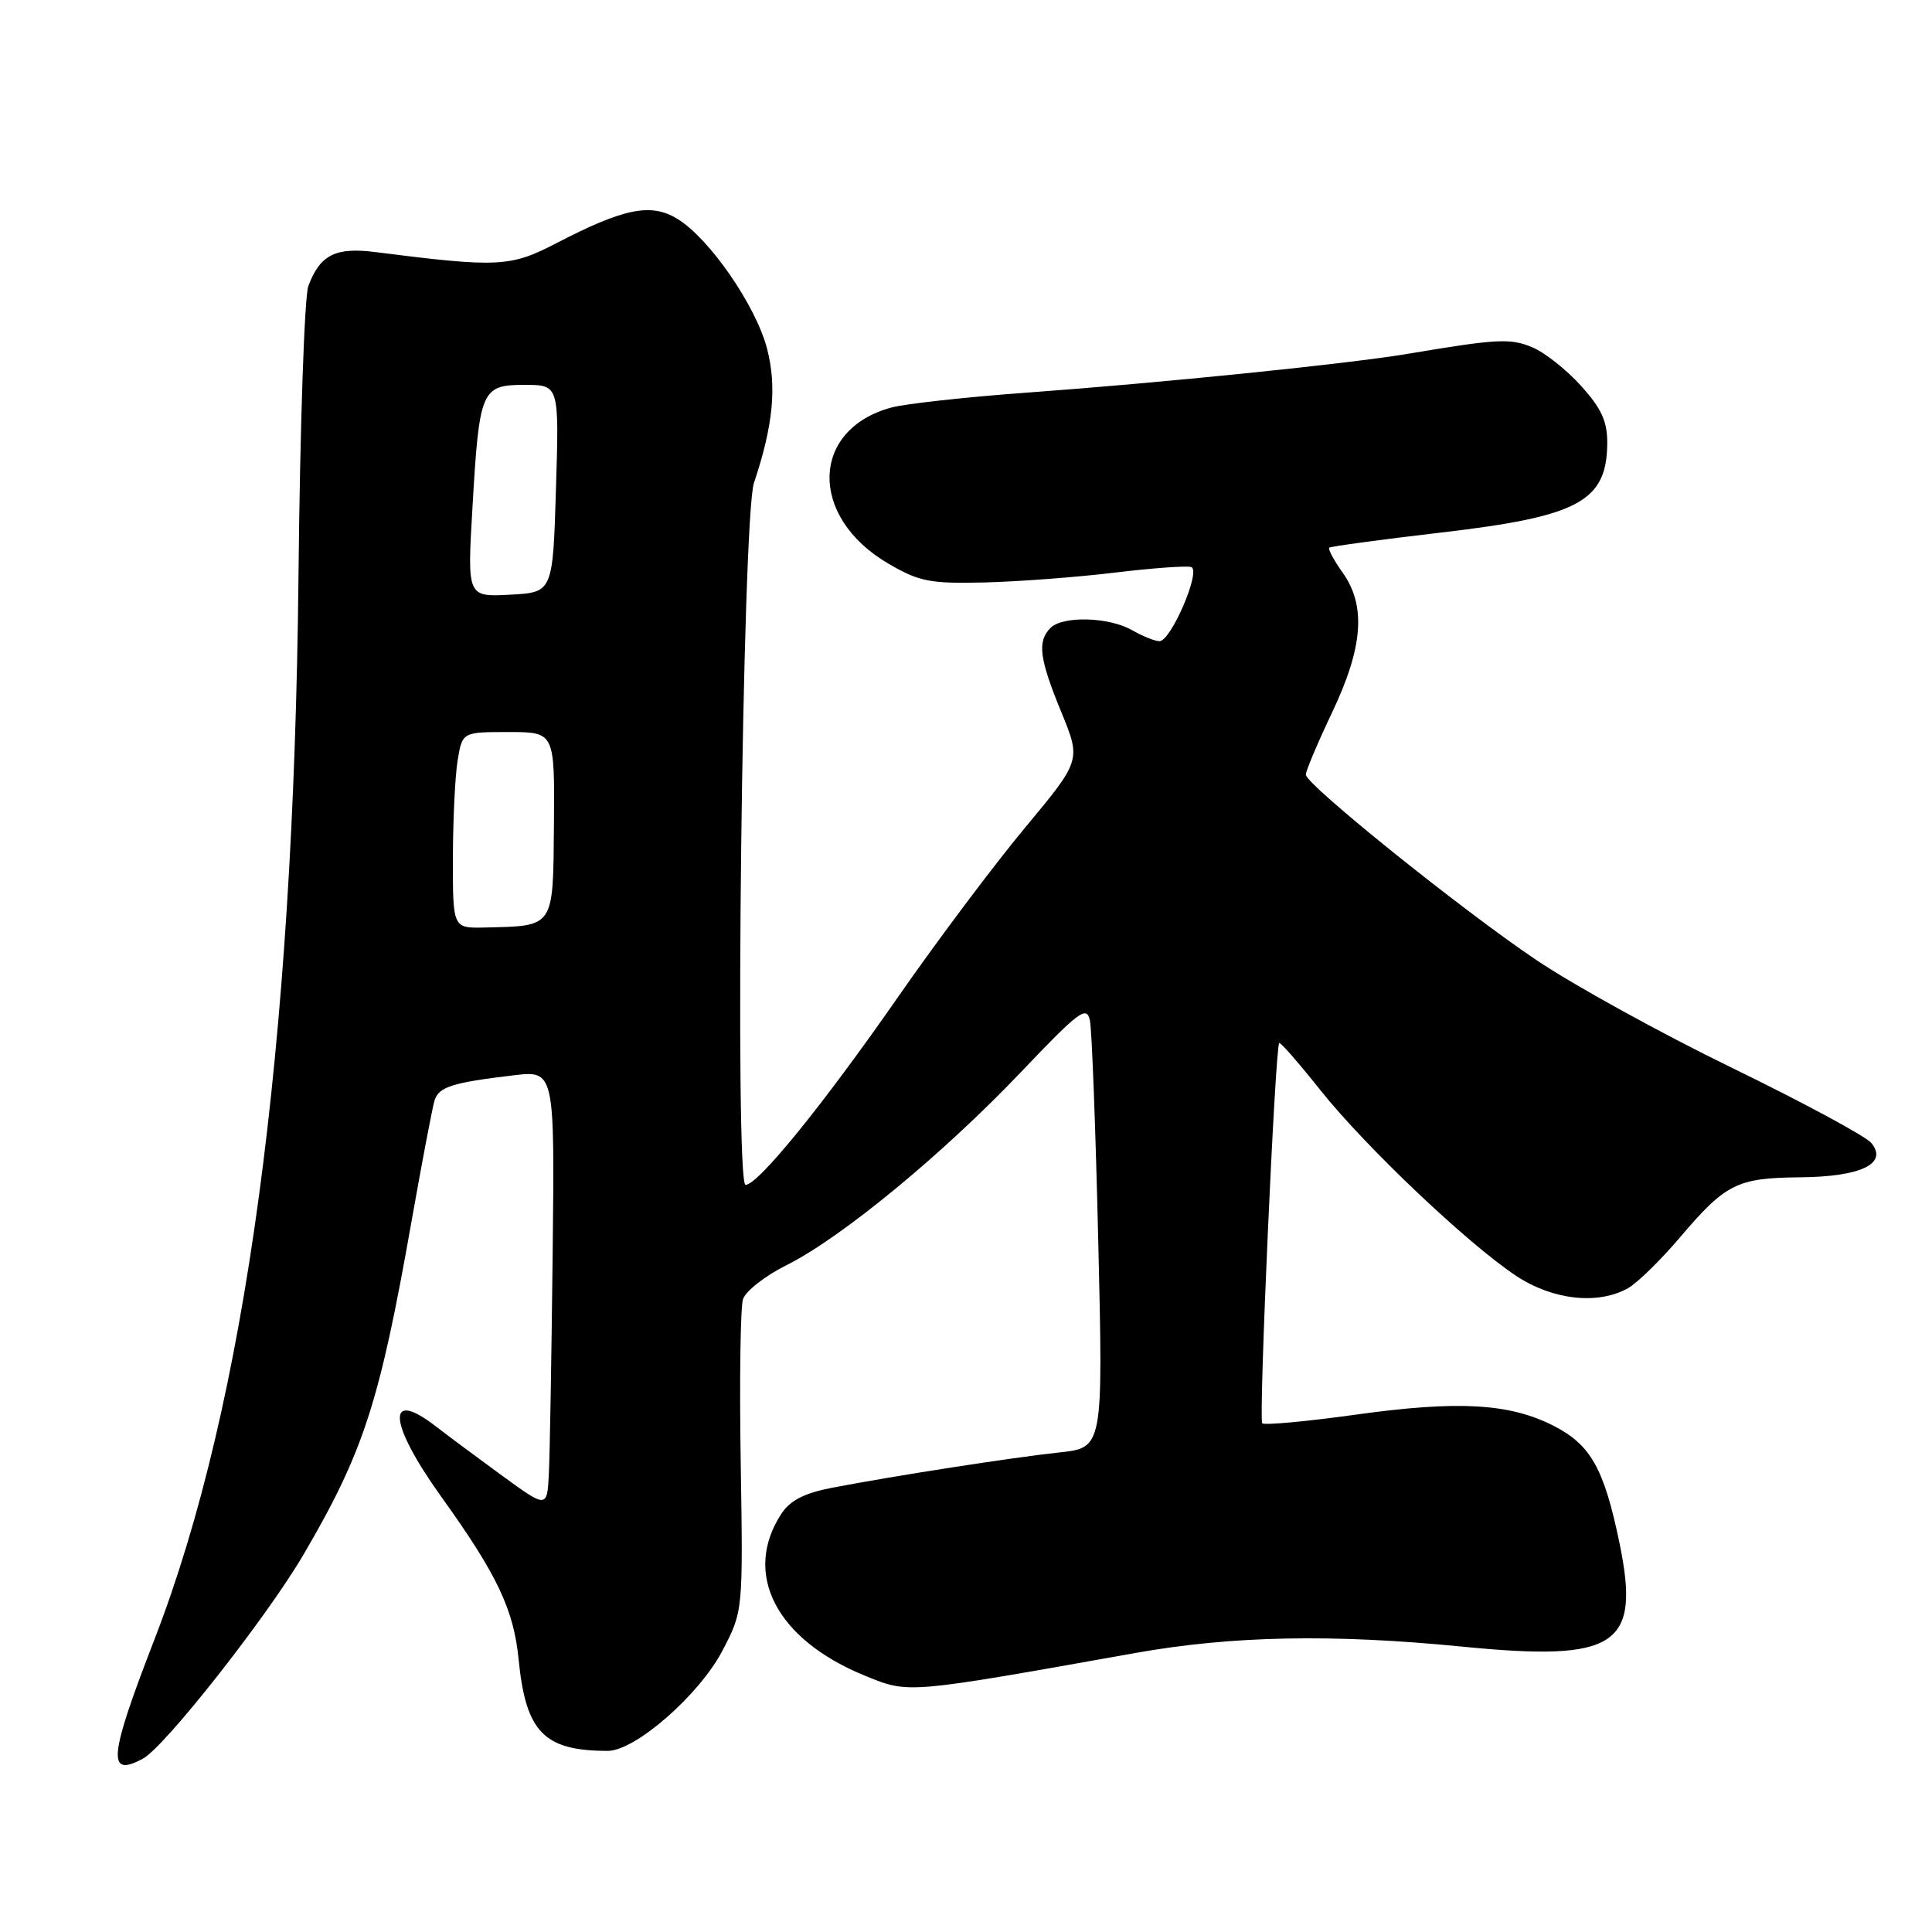 <?xml version="1.0" encoding="UTF-8" standalone="no"?>
<!DOCTYPE svg PUBLIC "-//W3C//DTD SVG 1.1//EN" "http://www.w3.org/Graphics/SVG/1.1/DTD/svg11.dtd" >
<svg xmlns="http://www.w3.org/2000/svg" xmlns:xlink="http://www.w3.org/1999/xlink" version="1.1" viewBox="0 0 256 256">
 <g >
 <path fill="currentColor"
d=" M 18.94 233.03 C 21.81 231.50 35.38 214.25 40.21 206.00 C 48.16 192.42 50.29 185.87 54.50 162.00 C 55.91 154.03 57.29 146.76 57.57 145.85 C 58.13 144.02 59.86 143.46 68.00 142.49 C 73.50 141.83 73.50 141.83 73.23 166.17 C 73.08 179.55 72.86 192.61 72.73 195.19 C 72.50 199.88 72.50 199.88 66.50 195.51 C 63.20 193.10 59.30 190.20 57.84 189.07 C 51.11 183.83 51.43 188.51 58.46 198.31 C 65.88 208.65 68.07 213.26 68.72 219.88 C 69.67 229.53 72.08 232.00 80.54 232.00 C 84.17 232.00 92.66 224.59 95.72 218.73 C 98.46 213.50 98.46 213.50 98.15 193.80 C 97.97 182.97 98.11 173.23 98.45 172.15 C 98.79 171.08 101.42 169.03 104.29 167.60 C 111.48 164.01 124.96 152.91 135.29 142.05 C 143.00 133.95 144.00 133.20 144.42 135.23 C 144.68 136.48 145.18 149.73 145.53 164.67 C 146.17 191.84 146.17 191.84 140.33 192.46 C 134.03 193.14 118.65 195.53 110.33 197.12 C 106.61 197.83 104.71 198.80 103.55 200.56 C 98.33 208.53 102.85 217.27 114.66 222.06 C 120.46 224.42 119.98 224.46 150.50 219.02 C 163.26 216.75 176.52 216.49 193.69 218.18 C 214.24 220.21 217.41 218.12 214.59 204.46 C 212.54 194.56 210.78 191.44 205.85 188.92 C 200.00 185.94 193.21 185.56 179.63 187.45 C 173.11 188.36 167.54 188.87 167.25 188.59 C 166.76 188.10 168.96 138.83 169.50 138.21 C 169.64 138.04 172.09 140.84 174.94 144.43 C 180.95 151.97 194.45 164.78 200.90 169.06 C 205.74 172.26 211.71 172.93 215.71 170.70 C 216.93 170.02 220.02 167.00 222.58 163.99 C 228.66 156.83 230.16 156.08 238.50 156.00 C 246.61 155.93 250.22 154.18 247.95 151.44 C 247.21 150.55 238.93 146.09 229.55 141.52 C 220.17 136.96 208.46 130.51 203.53 127.18 C 193.64 120.52 173.08 103.99 173.03 102.65 C 173.01 102.19 174.57 98.49 176.50 94.43 C 180.63 85.73 181.04 80.27 177.89 75.85 C 176.73 74.22 175.94 72.74 176.14 72.57 C 176.34 72.40 183.03 71.49 191.00 70.56 C 209.18 68.44 212.90 66.44 212.97 58.75 C 212.99 55.85 212.21 54.13 209.49 51.12 C 207.56 48.98 204.65 46.68 203.02 46.01 C 200.11 44.80 198.41 44.89 186.50 46.89 C 178.49 48.23 153.91 50.73 136.00 52.03 C 128.03 52.61 119.97 53.50 118.11 54.00 C 107.39 56.90 107.14 68.48 117.66 74.65 C 121.79 77.07 123.20 77.35 130.40 77.18 C 134.86 77.07 142.62 76.49 147.66 75.88 C 152.70 75.27 157.29 74.94 157.85 75.14 C 159.18 75.61 155.14 85.01 153.62 84.96 C 153.01 84.95 151.38 84.29 150.00 83.50 C 146.93 81.74 140.82 81.58 139.20 83.20 C 137.42 84.98 137.71 87.26 140.63 94.36 C 143.25 100.75 143.25 100.75 135.80 109.70 C 131.71 114.62 124.15 124.69 119.02 132.07 C 109.09 146.36 100.45 157.00 98.79 157.00 C 97.31 157.00 98.36 68.60 99.90 64.00 C 102.45 56.39 102.95 51.26 101.64 46.20 C 100.16 40.50 93.99 31.57 89.74 28.99 C 86.24 26.86 82.66 27.59 73.73 32.22 C 67.63 35.39 66.02 35.47 49.73 33.40 C 44.46 32.73 42.42 33.76 40.86 37.88 C 40.34 39.23 39.75 56.58 39.55 76.42 C 38.91 138.97 32.54 186.05 20.49 217.17 C 14.41 232.87 14.14 235.60 18.94 233.03 Z  M 60.01 113.75 C 60.02 108.66 60.30 102.81 60.64 100.75 C 61.26 97.00 61.26 97.00 67.38 97.00 C 73.50 97.00 73.50 97.00 73.40 109.23 C 73.28 123.05 73.53 122.68 64.25 122.90 C 60.00 123.00 60.00 123.00 60.01 113.75 Z  M 62.60 67.30 C 63.51 51.62 63.77 51.00 69.52 51.00 C 74.09 51.00 74.09 51.00 73.67 64.75 C 73.25 78.50 73.25 78.50 67.58 78.80 C 61.91 79.10 61.91 79.10 62.60 67.30 Z "/>
</g>
</svg>